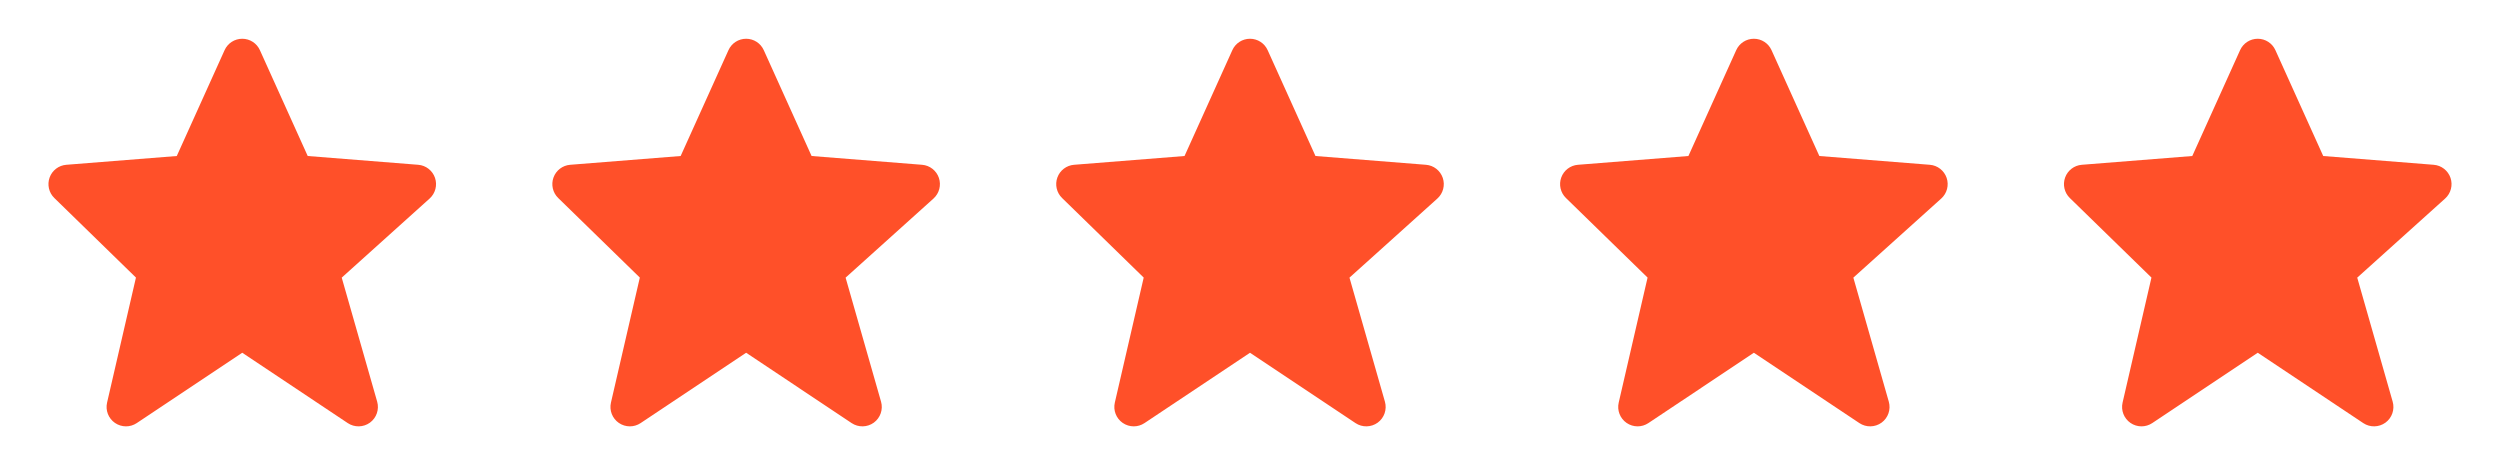 <svg width="129" height="24" viewBox="0 0 129 24" fill="none" xmlns="http://www.w3.org/2000/svg">
<path d="M22.447 9.179C22.318 8.801 21.977 8.534 21.579 8.503L15.878 8.05L13.411 2.589C13.25 2.23 12.893 2 12.5 2C12.107 2 11.75 2.23 11.589 2.588L9.122 8.05L3.421 8.503C3.03 8.534 2.693 8.791 2.56 9.16C2.427 9.529 2.521 9.942 2.802 10.216L7.015 14.323L5.525 20.775C5.433 21.174 5.594 21.589 5.931 21.822C6.103 21.94 6.301 22 6.5 22C6.693 22 6.887 21.944 7.055 21.832L12.5 18.202L17.945 21.832C18.293 22.064 18.75 22.055 19.09 21.808C19.428 21.561 19.577 21.128 19.462 20.726L17.633 14.326L22.169 10.244C22.466 9.976 22.575 9.558 22.447 9.179Z" fill="#FF5029"/>
<path d="M48.447 9.179C48.318 8.801 47.977 8.534 47.579 8.503L41.878 8.05L39.411 2.589C39.25 2.23 38.893 2 38.5 2C38.107 2 37.75 2.23 37.589 2.588L35.122 8.05L29.421 8.503C29.03 8.534 28.693 8.791 28.56 9.16C28.427 9.529 28.521 9.942 28.802 10.216L33.015 14.323L31.525 20.775C31.433 21.174 31.594 21.589 31.931 21.822C32.103 21.94 32.301 22 32.5 22C32.693 22 32.887 21.944 33.055 21.832L38.5 18.202L43.945 21.832C44.293 22.064 44.75 22.055 45.09 21.808C45.428 21.561 45.577 21.128 45.462 20.726L43.633 14.326L48.169 10.244C48.466 9.976 48.575 9.558 48.447 9.179Z" fill="#FF5029"/>
<path d="M74.447 9.179C74.318 8.801 73.977 8.534 73.579 8.503L67.878 8.05L65.411 2.589C65.25 2.23 64.893 2 64.5 2C64.107 2 63.75 2.23 63.589 2.588L61.122 8.05L55.421 8.503C55.03 8.534 54.693 8.791 54.56 9.16C54.427 9.529 54.521 9.942 54.802 10.216L59.015 14.323L57.525 20.775C57.433 21.174 57.594 21.589 57.931 21.822C58.103 21.94 58.301 22 58.5 22C58.693 22 58.887 21.944 59.055 21.832L64.5 18.202L69.945 21.832C70.293 22.064 70.75 22.055 71.09 21.808C71.428 21.561 71.577 21.128 71.462 20.726L69.633 14.326L74.169 10.244C74.466 9.976 74.575 9.558 74.447 9.179Z" fill="#FF5029"/>
<path d="M100.447 9.179C100.318 8.801 99.977 8.534 99.579 8.503L93.878 8.05L91.411 2.589C91.25 2.23 90.893 2 90.5 2C90.107 2 89.75 2.23 89.589 2.588L87.122 8.05L81.421 8.503C81.03 8.534 80.693 8.791 80.56 9.16C80.427 9.529 80.521 9.942 80.802 10.216L85.015 14.323L83.525 20.775C83.433 21.174 83.594 21.589 83.931 21.822C84.103 21.94 84.301 22 84.5 22C84.693 22 84.887 21.944 85.055 21.832L90.5 18.202L95.945 21.832C96.293 22.064 96.75 22.055 97.09 21.808C97.428 21.561 97.577 21.128 97.462 20.726L95.633 14.326L100.169 10.244C100.466 9.976 100.575 9.558 100.447 9.179Z" fill="#FF5029"/>
<path d="M126.447 9.179C126.318 8.801 125.977 8.534 125.579 8.503L119.878 8.05L117.411 2.589C117.25 2.23 116.893 2 116.5 2C116.107 2 115.75 2.23 115.589 2.588L113.122 8.05L107.421 8.503C107.03 8.534 106.693 8.791 106.56 9.16C106.427 9.529 106.521 9.942 106.802 10.216L111.015 14.323L109.525 20.775C109.433 21.174 109.594 21.589 109.931 21.822C110.103 21.94 110.301 22 110.5 22C110.693 22 110.887 21.944 111.055 21.832L116.5 18.202L121.945 21.832C122.293 22.064 122.75 22.055 123.09 21.808C123.428 21.561 123.577 21.128 123.462 20.726L121.633 14.326L126.169 10.244C126.466 9.976 126.575 9.558 126.447 9.179Z" fill="#FF5029"/>
</svg>
